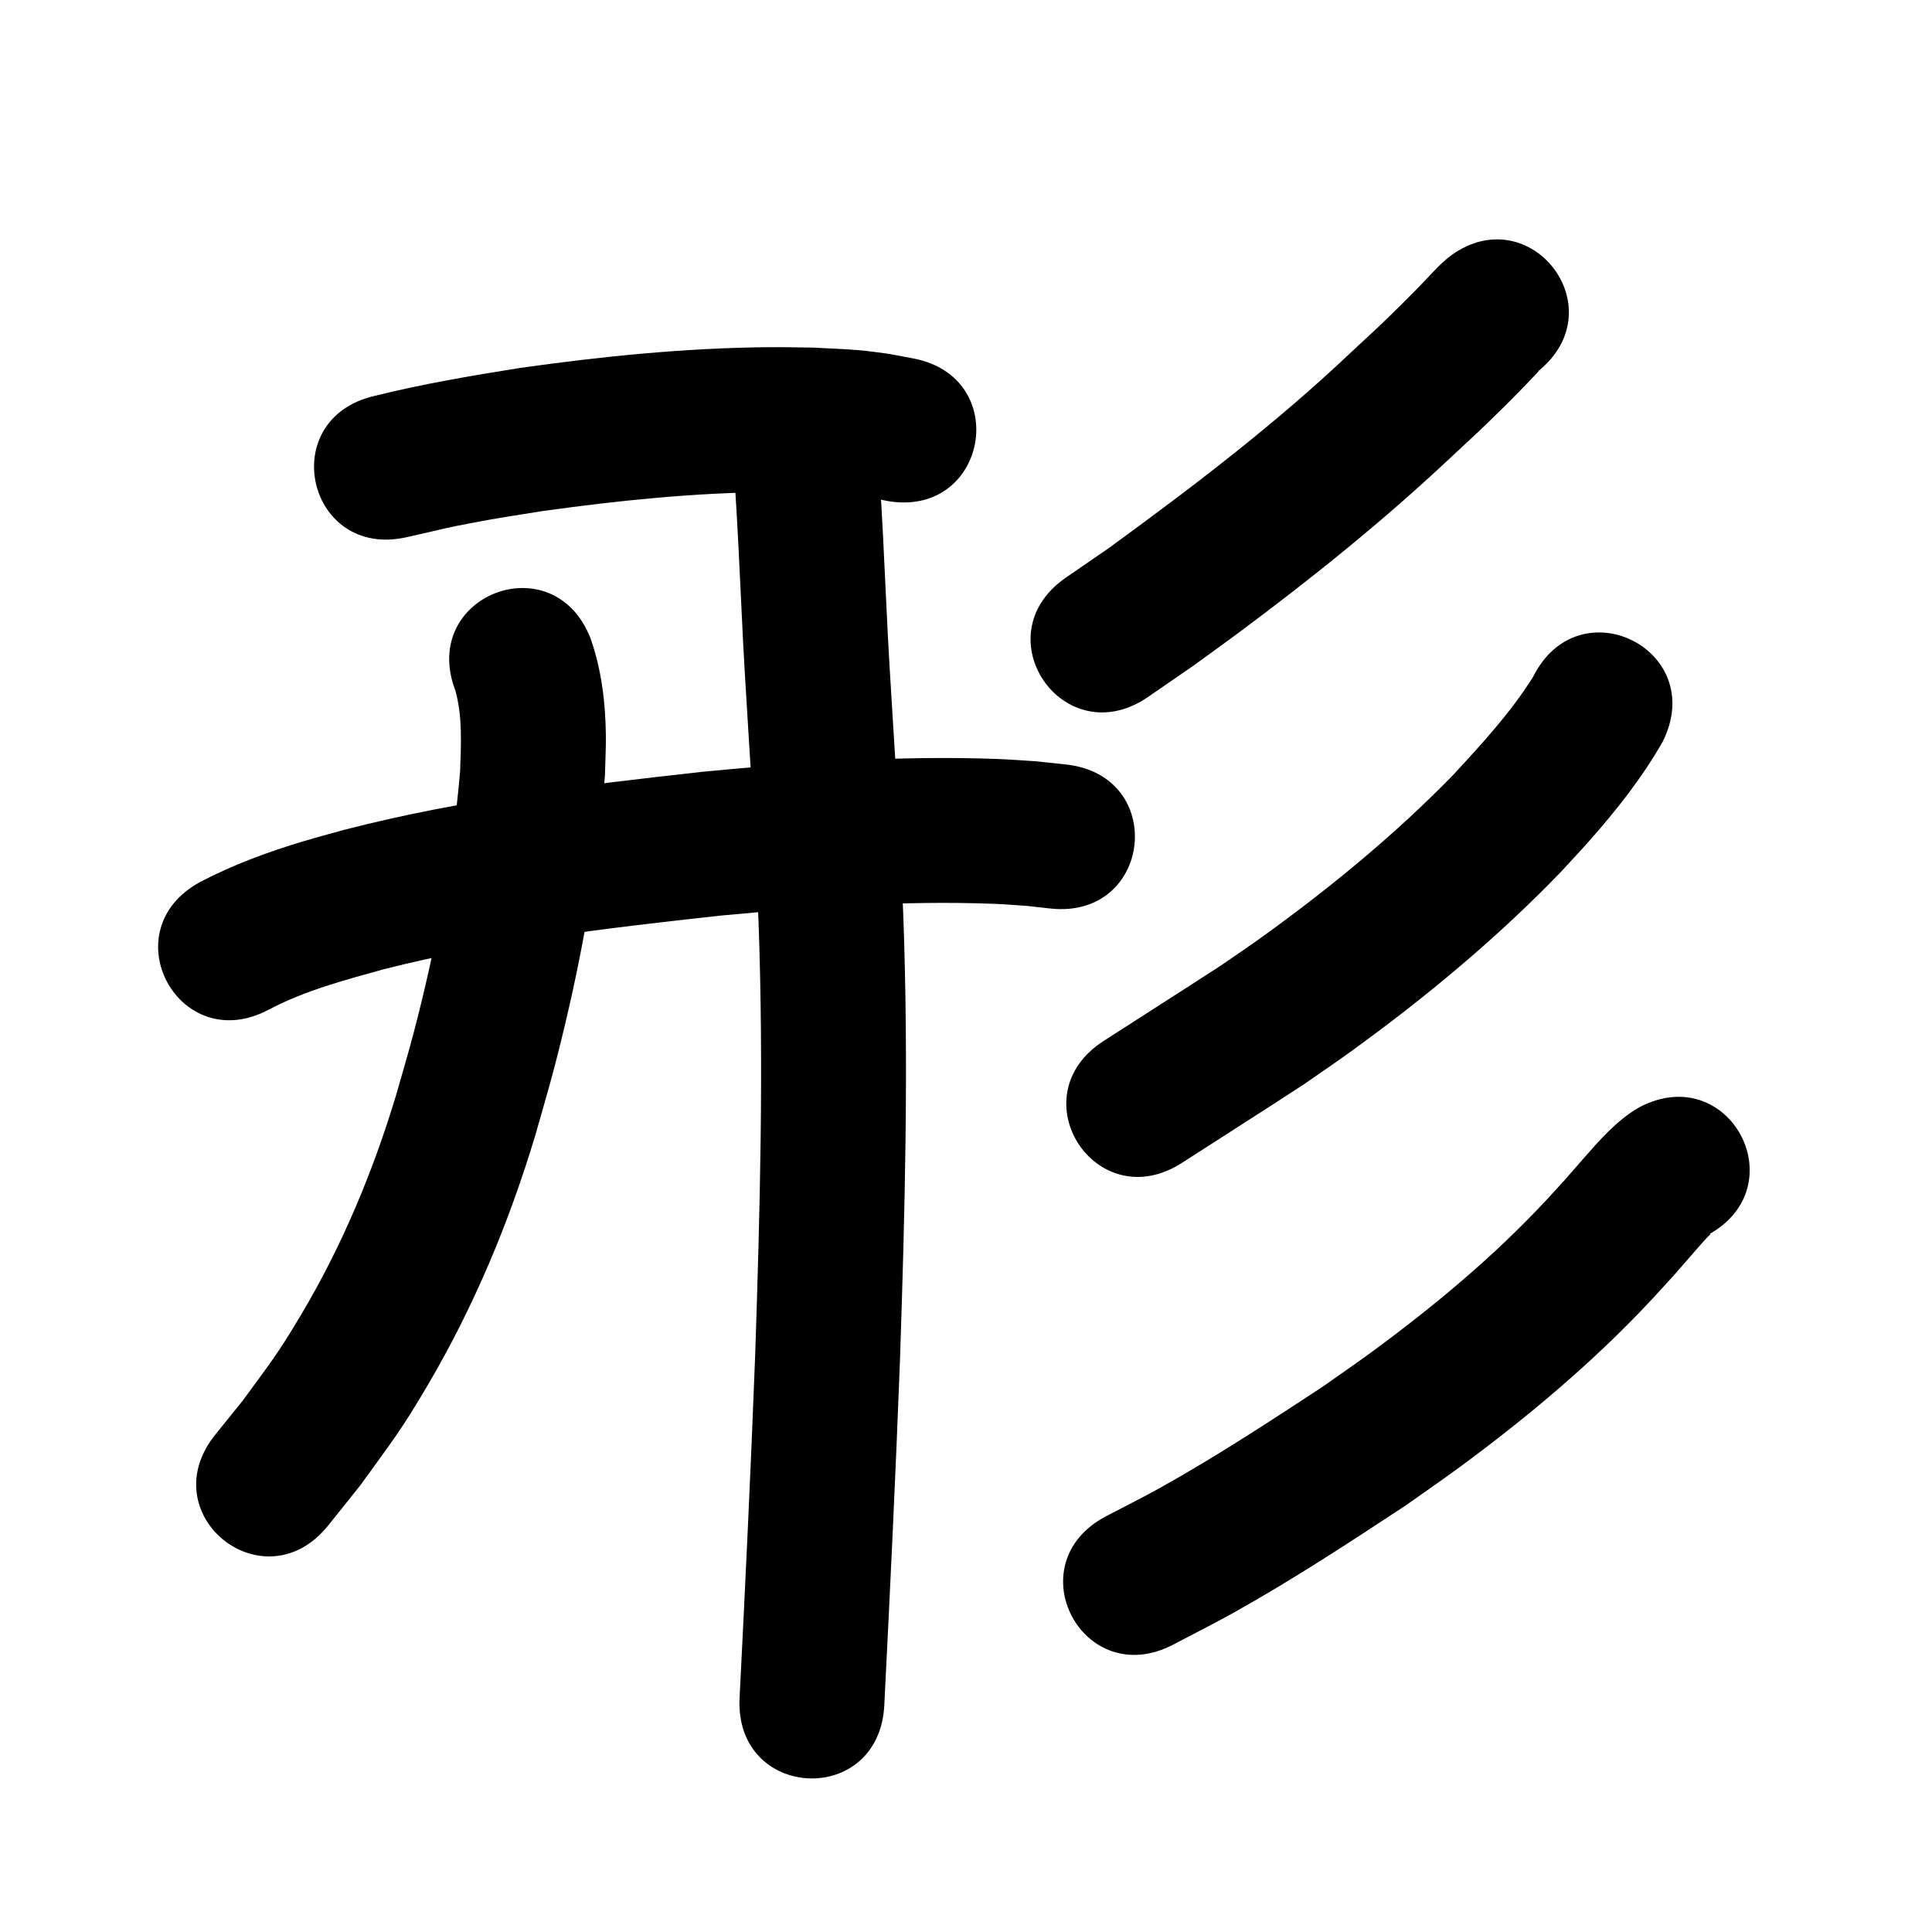 <?xml version="1.0" ?>
<svg xmlns="http://www.w3.org/2000/svg" width="1000" height="1000">
<path d="m 210.73,278 c 4.015,-0.893 4.219,-0.932 9.297,-2.108 10.405,-2.408 11.223,-2.737 22.727,-4.929 16.282,-3.103 21.355,-3.768 38.309,-6.469 39.318,-5.476 78.949,-9.528 118.681,-9.819 6.695,-0.049 13.389,0.155 20.084,0.233 13.082,0.733 17.413,0.623 29.666,2.481 3.088,0.468 6.13,1.205 9.195,1.807 52.136,9.711 65.869,-64.021 13.733,-73.732 v 0 c -4.803,-0.863 -9.578,-1.904 -14.41,-2.59 -15.585,-2.211 -21.224,-2.118 -37.404,-2.962 -7.587,-0.071 -15.174,-0.282 -22.761,-0.213 -43.057,0.395 -86.006,4.728 -128.608,10.733 -25.264,4.043 -50.495,8.285 -75.337,14.48 -51.681,11.9 -34.852,84.987 16.828,73.088 z"/>
<path d="m 139.28,522.49 c 18.593,-9.765 38.948,-15.147 59.065,-20.74 57.06,-14.521 115.703,-21.334 174.113,-27.786 47.281,-4.462 94.866,-7.97 142.393,-6.135 5.554,0.214 11.095,0.709 16.642,1.063 4.042,0.451 8.085,0.903 12.127,1.354 52.724,5.713 60.803,-68.851 8.079,-74.564 v 0 c -5.194,-0.549 -10.388,-1.099 -15.582,-1.648 -6.626,-0.398 -13.245,-0.948 -19.879,-1.193 -50.744,-1.874 -101.547,1.76 -152.027,6.577 -62.44,6.918 -125.11,14.335 -186.052,30.099 -7.026,1.972 -14.088,3.819 -21.077,5.917 -18.323,5.499 -36.331,12.092 -53.298,20.988 -46.717,25.099 -11.222,91.168 35.496,66.068 z"/>
<path d="m 235.759,357.593 c 3.695,13.694 2.871,27.856 2.376,41.878 -3.995,45.755 -12.461,91.12 -24.135,135.525 -2.815,10.708 -6.016,21.312 -9.024,31.968 -11.979,39.71 -28.014,78.07 -49.245,113.74 -12.516,21.028 -15.92,24.789 -30.063,44.213 -4.756,5.899 -9.513,11.797 -14.269,17.696 -33.203,41.353 25.278,88.309 58.481,46.957 v 0 c 5.514,-6.892 11.027,-13.784 16.541,-20.676 16.284,-22.609 20.609,-27.539 34.935,-51.883 23.981,-40.749 42.235,-84.47 55.813,-129.726 3.238,-11.534 6.685,-23.01 9.713,-34.601 10.831,-41.447 19.184,-83.77 24.021,-126.355 0.934,-8.221 1.466,-16.483 2.199,-24.725 0.164,-6.995 0.57,-13.989 0.492,-20.986 -0.187,-16.914 -2.253,-33.984 -7.857,-50.002 -19.075,-49.484 -89.056,-22.508 -69.981,26.976 z"/>
<path d="m 380.421,251.436 c 1.431,21.359 2.332,42.755 3.392,64.135 1.915,43.078 5.318,86.074 7.423,129.141 0.525,10.741 0.911,21.488 1.367,32.232 2.759,74.93 0.772,149.908 -1.74,224.811 -2.241,59.051 -5.074,118.078 -8.058,177.096 -2.677,52.965 72.227,56.752 74.904,3.786 v 0 c 3.005,-59.443 5.858,-118.895 8.111,-178.371 2.571,-76.801 4.573,-153.68 1.714,-230.507 -0.472,-11.076 -0.874,-22.154 -1.416,-33.227 -2.101,-42.911 -5.484,-85.752 -7.398,-128.673 -1.116,-22.52 -2.03,-45.059 -3.639,-67.55 -5.039,-52.793 -79.7,-45.667 -74.661,7.126 z"/>
<path d="m 749.132,133.7 c -1.599,1.469 -3.249,2.885 -4.797,4.408 -1.627,1.601 -3.143,3.31 -4.72,4.96 -5.429,5.679 -8.348,8.735 -14.289,14.6 -11.904,11.75 -13.21,12.767 -26.282,24.93 -39.101,37.04 -81.963,69.637 -125.437,101.301 -7.286,5.01 -14.571,10.021 -21.857,15.031 -43.682,30.073 -1.151,91.849 42.53,61.775 v 0 c 7.832,-5.397 15.663,-10.794 23.495,-16.192 7.747,-5.648 15.547,-11.224 23.242,-16.943 37.874,-28.152 74.718,-57.764 109.137,-90.084 14.083,-13.125 15.592,-14.317 28.44,-27.021 3.174,-3.138 6.303,-6.322 9.423,-9.514 2.097,-2.146 4.166,-4.32 6.229,-6.498 0.777,-0.82 1.596,-1.607 2.293,-2.496 0.147,-0.188 -0.413,0.239 -0.619,0.359 41.448,-33.084 -5.34,-91.701 -46.788,-58.616 z"/>
<path d="m 793.568,350.26 c -11.582,18.531 -26.416,34.577 -41.159,50.586 -30.054,30.892 -63.505,58.359 -98.413,83.58 -7.196,5.2 -14.581,10.133 -21.872,15.2 -20.245,13.171 -40.646,26.096 -60.935,39.198 -44.55,28.771 -3.862,91.775 40.688,63.004 v 0 c 21.019,-13.575 42.172,-26.941 63.103,-40.653 8.007,-5.585 16.115,-11.028 24.021,-16.754 38.609,-27.96 75.506,-58.511 108.637,-92.835 4.943,-5.392 9.978,-10.701 14.829,-16.176 14.185,-16.009 27.555,-32.918 38.151,-51.55 23.76,-47.413 -43.292,-81.014 -67.052,-33.601 z"/>
<path d="m 848.333,573.222 c -11.701,6.777 -20.544,17.1 -29.35,27.132 -14.529,16.553 -2.827,3.594 -18.815,21.037 -27.26,29.218 -58.14,54.889 -90.319,78.501 -8.455,6.204 -17.123,12.112 -25.684,18.168 -27.573,18.077 -55.199,36.193 -84.035,52.226 -9.095,5.057 -18.428,9.672 -27.642,14.508 -46.926,24.707 -11.985,91.071 34.941,66.363 v 0 c 10.227,-5.4 20.58,-10.568 30.681,-16.2 30.682,-17.106 60.102,-36.387 89.414,-55.702 9.287,-6.59 18.689,-13.02 27.86,-19.77 35.717,-26.284 69.871,-54.965 100.113,-87.463 15.193,-16.626 6.971,-7.423 19.735,-22.061 1.891,-2.169 3.771,-4.348 5.687,-6.495 1.101,-1.234 2.264,-2.411 3.362,-3.646 0.314,-0.353 1.288,-0.889 0.874,-1.115 -0.511,-0.279 -1.06,0.483 -1.59,0.724 46.817,-24.913 11.585,-91.122 -35.233,-66.209 z"/>
</svg>
